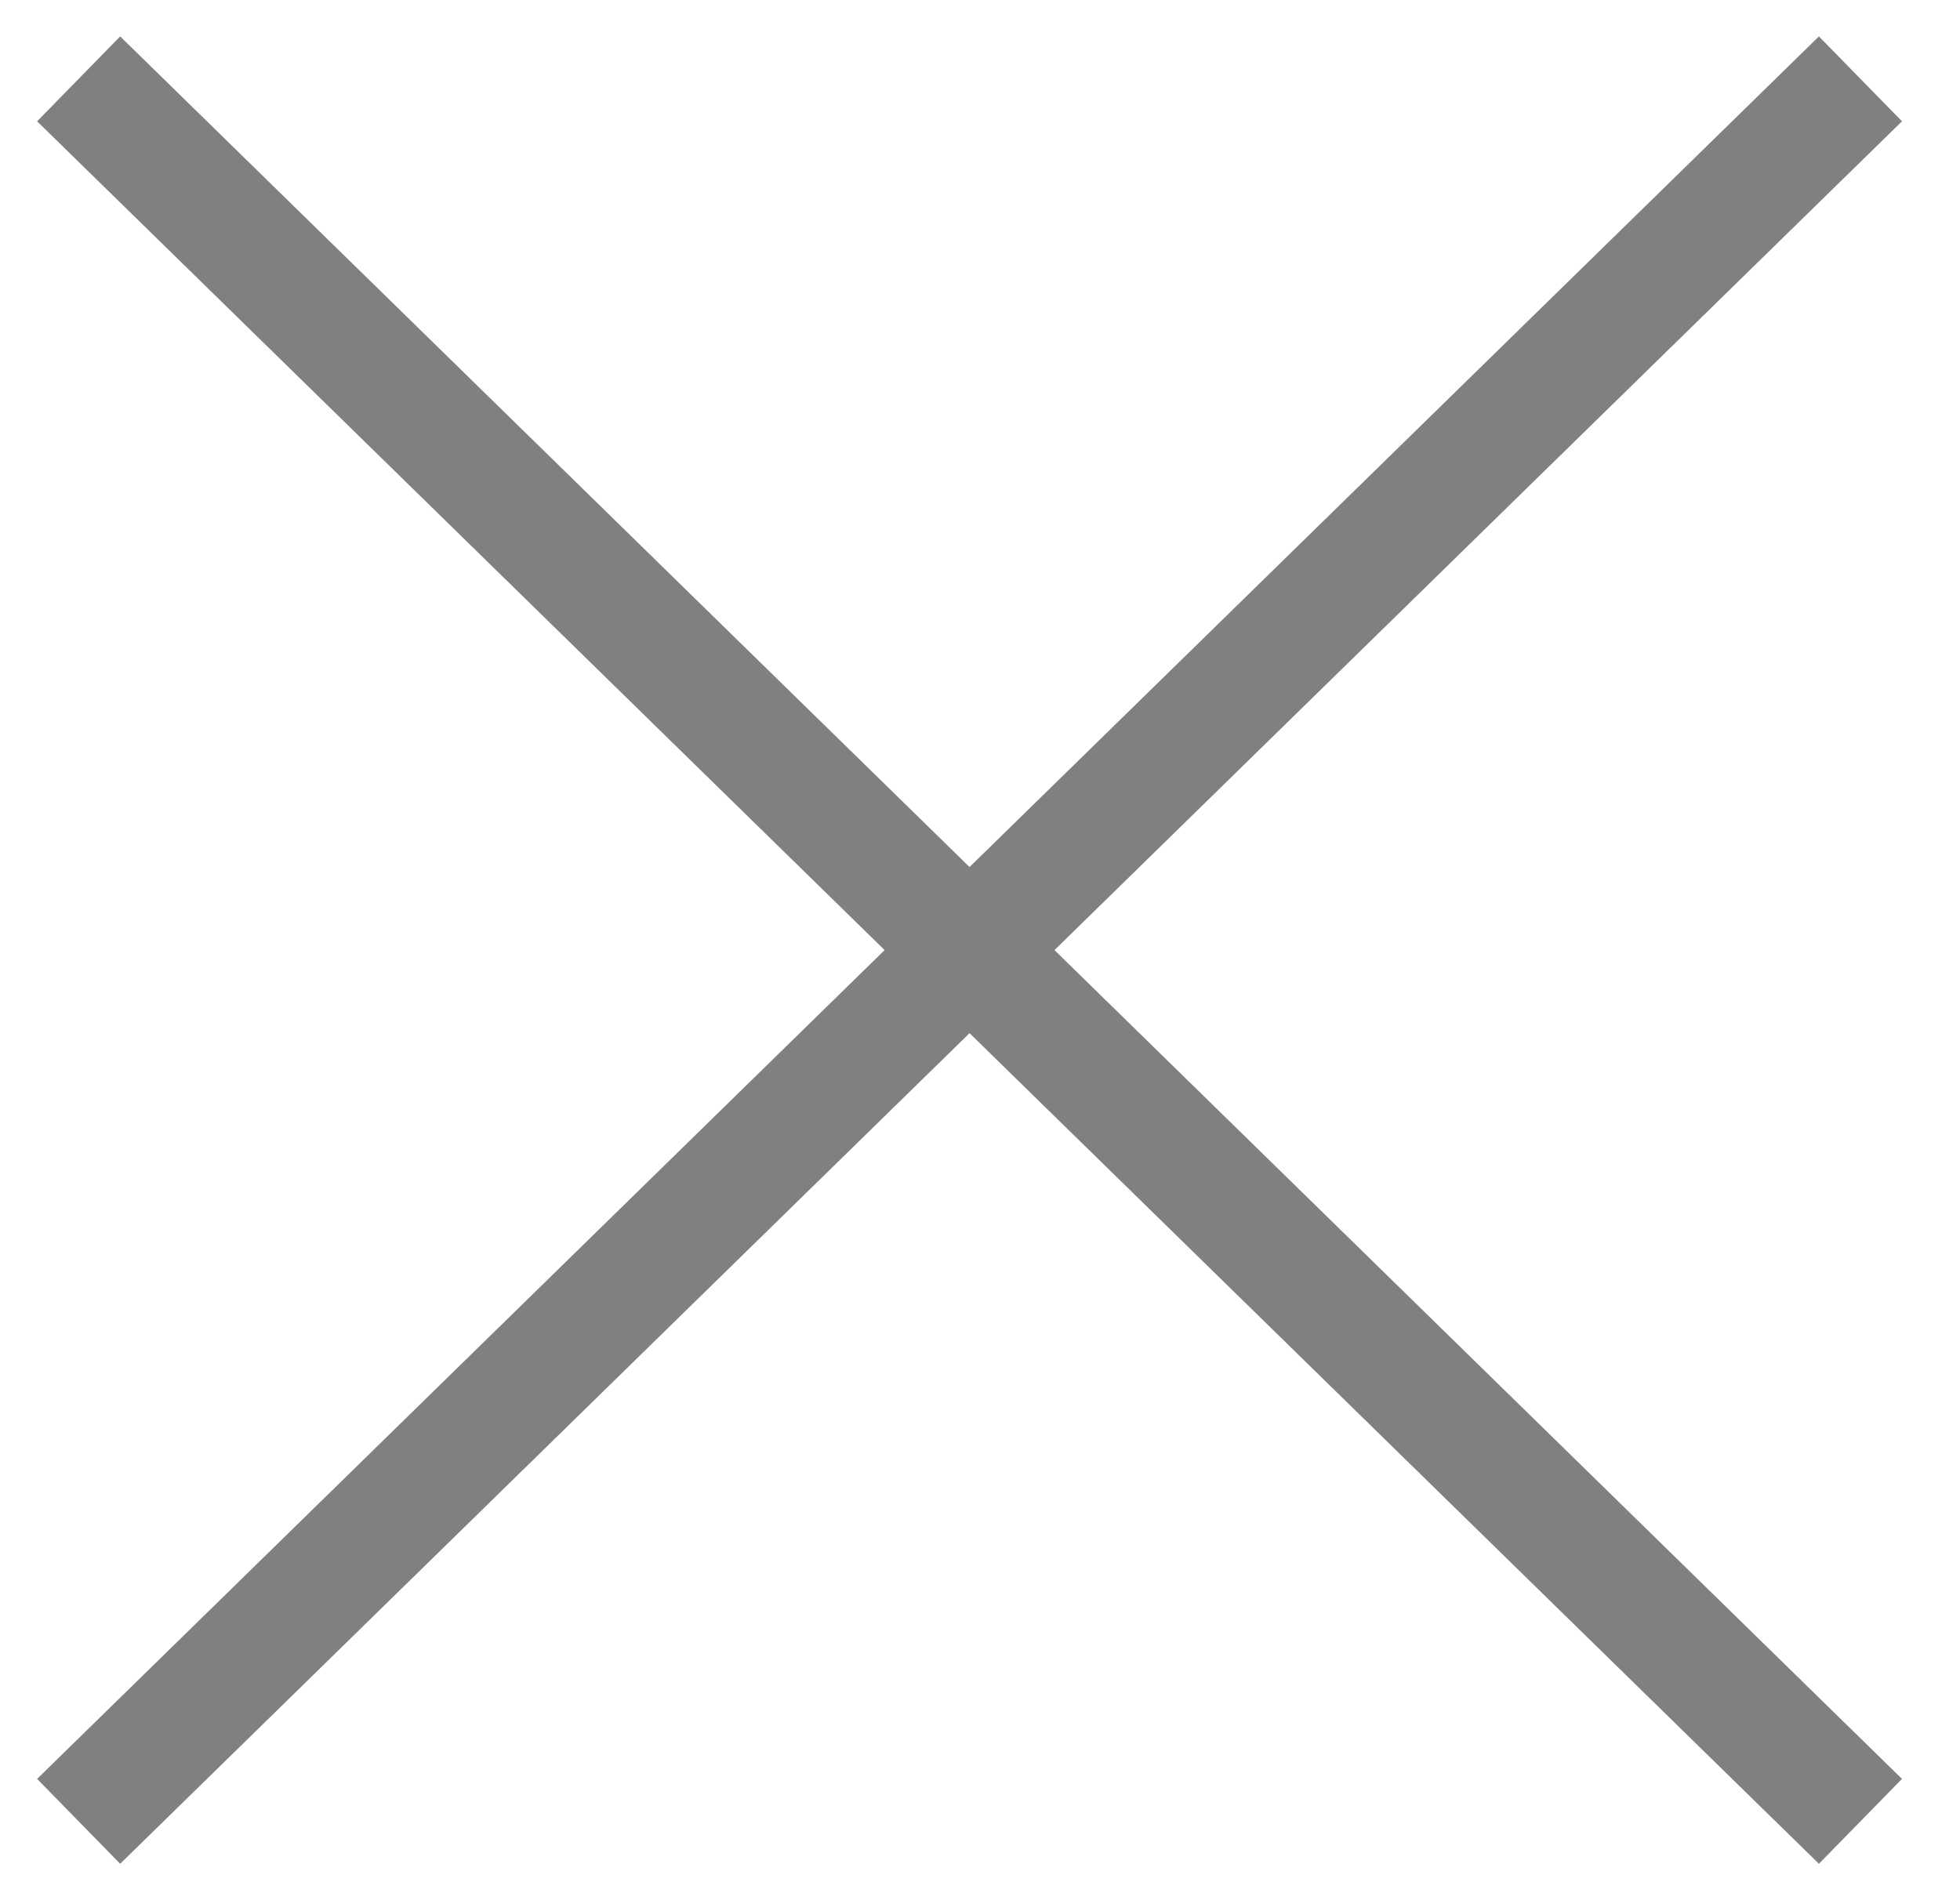 <svg width="33" height="32" viewBox="0 0 33 32" fill="none" xmlns="http://www.w3.org/2000/svg">
<path d="M31.324 1.328L1.324 30.672" stroke="#808080" stroke-width="2"/>
<path d="M1.324 1.328L31.324 30.672" stroke="#808080" stroke-width="2"/>
</svg>
